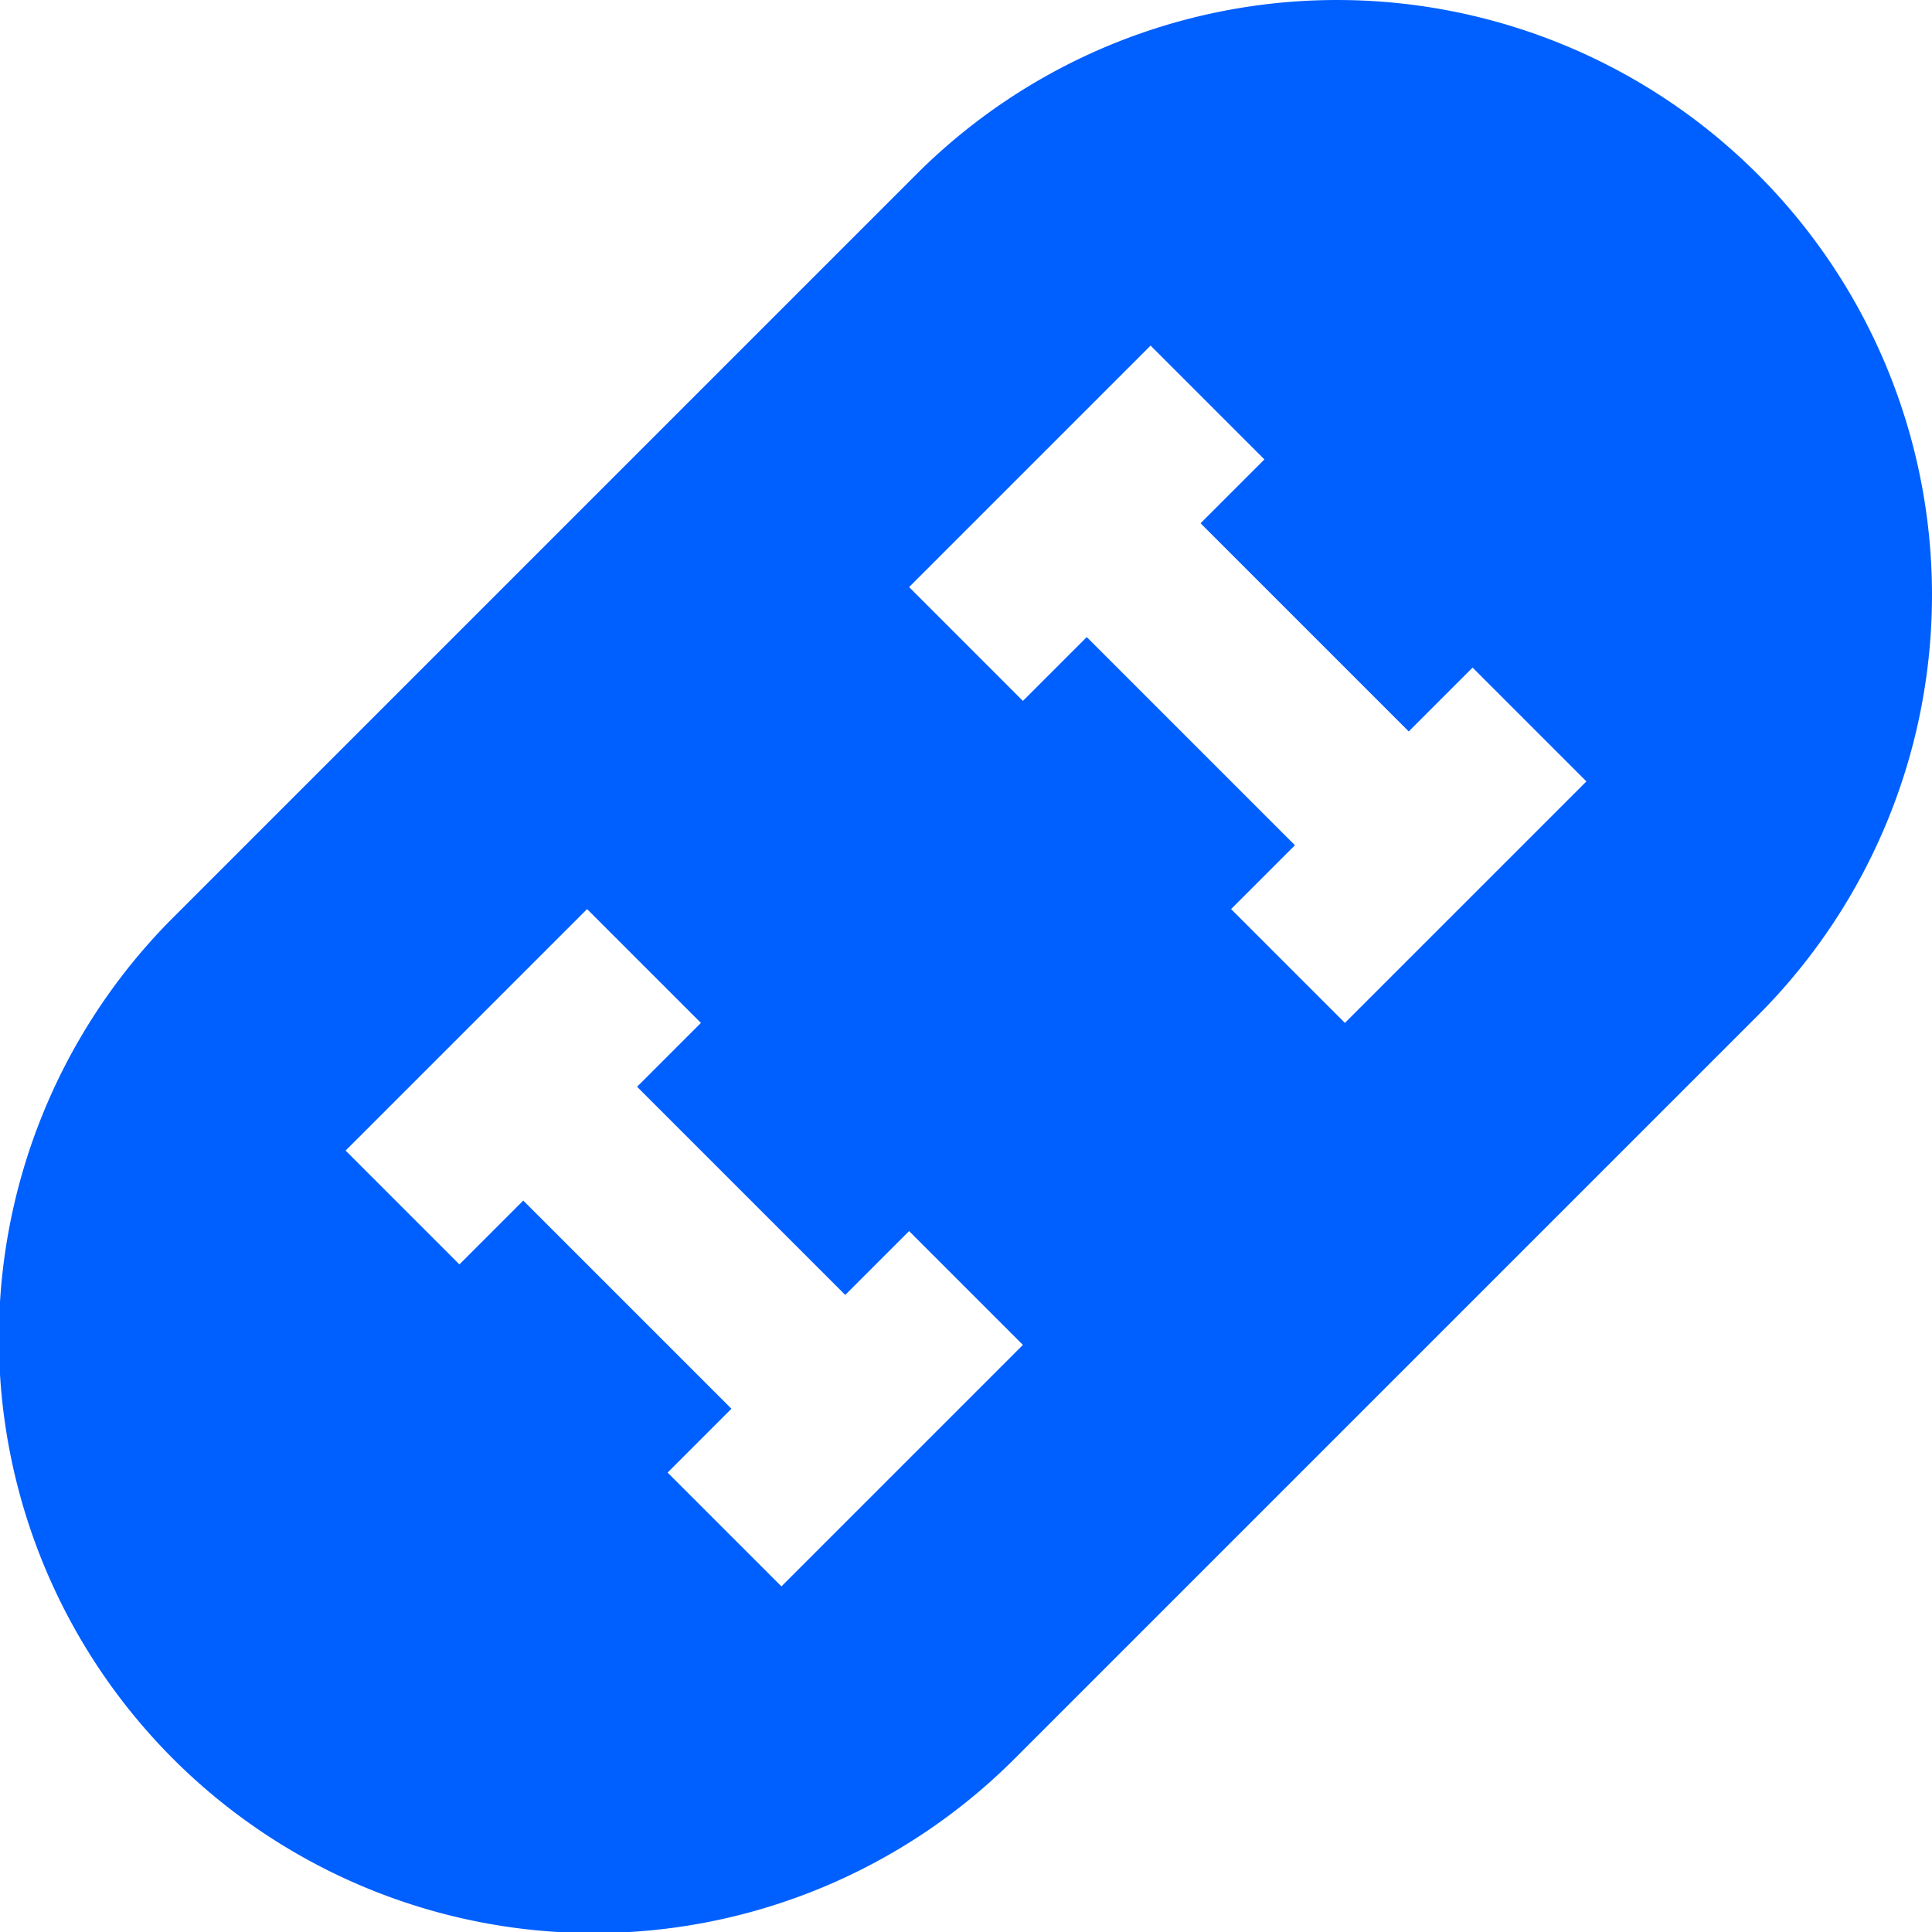<svg id="Layer_1" data-name="Layer 1" xmlns="http://www.w3.org/2000/svg" viewBox="0 0 24 24"><defs><style>.cls-1{fill:#005fff;}</style></defs><path class="cls-1"  d="M21.835,2.165a7.389,7.389,0,0,0-10.451,0L2.165,11.384A7.39,7.39,0,1,0,12.616,21.835l9.219-9.219a7.389,7.389,0,0,0,0-10.451ZM9.707,19.707,8.293,18.293l.793-.793L6.5,14.914l-.793.793L4.293,14.293l3-3,1.414,1.414-.793.793L10.5,16.086l.793-.793,1.414,1.414Zm7-7-1.414-1.414.793-.793L13.5,7.914l-.793.793L11.293,7.293l3-3,1.414,1.414-.793.793L17.5,9.086l.793-.793,1.414,1.414Z"/></svg>